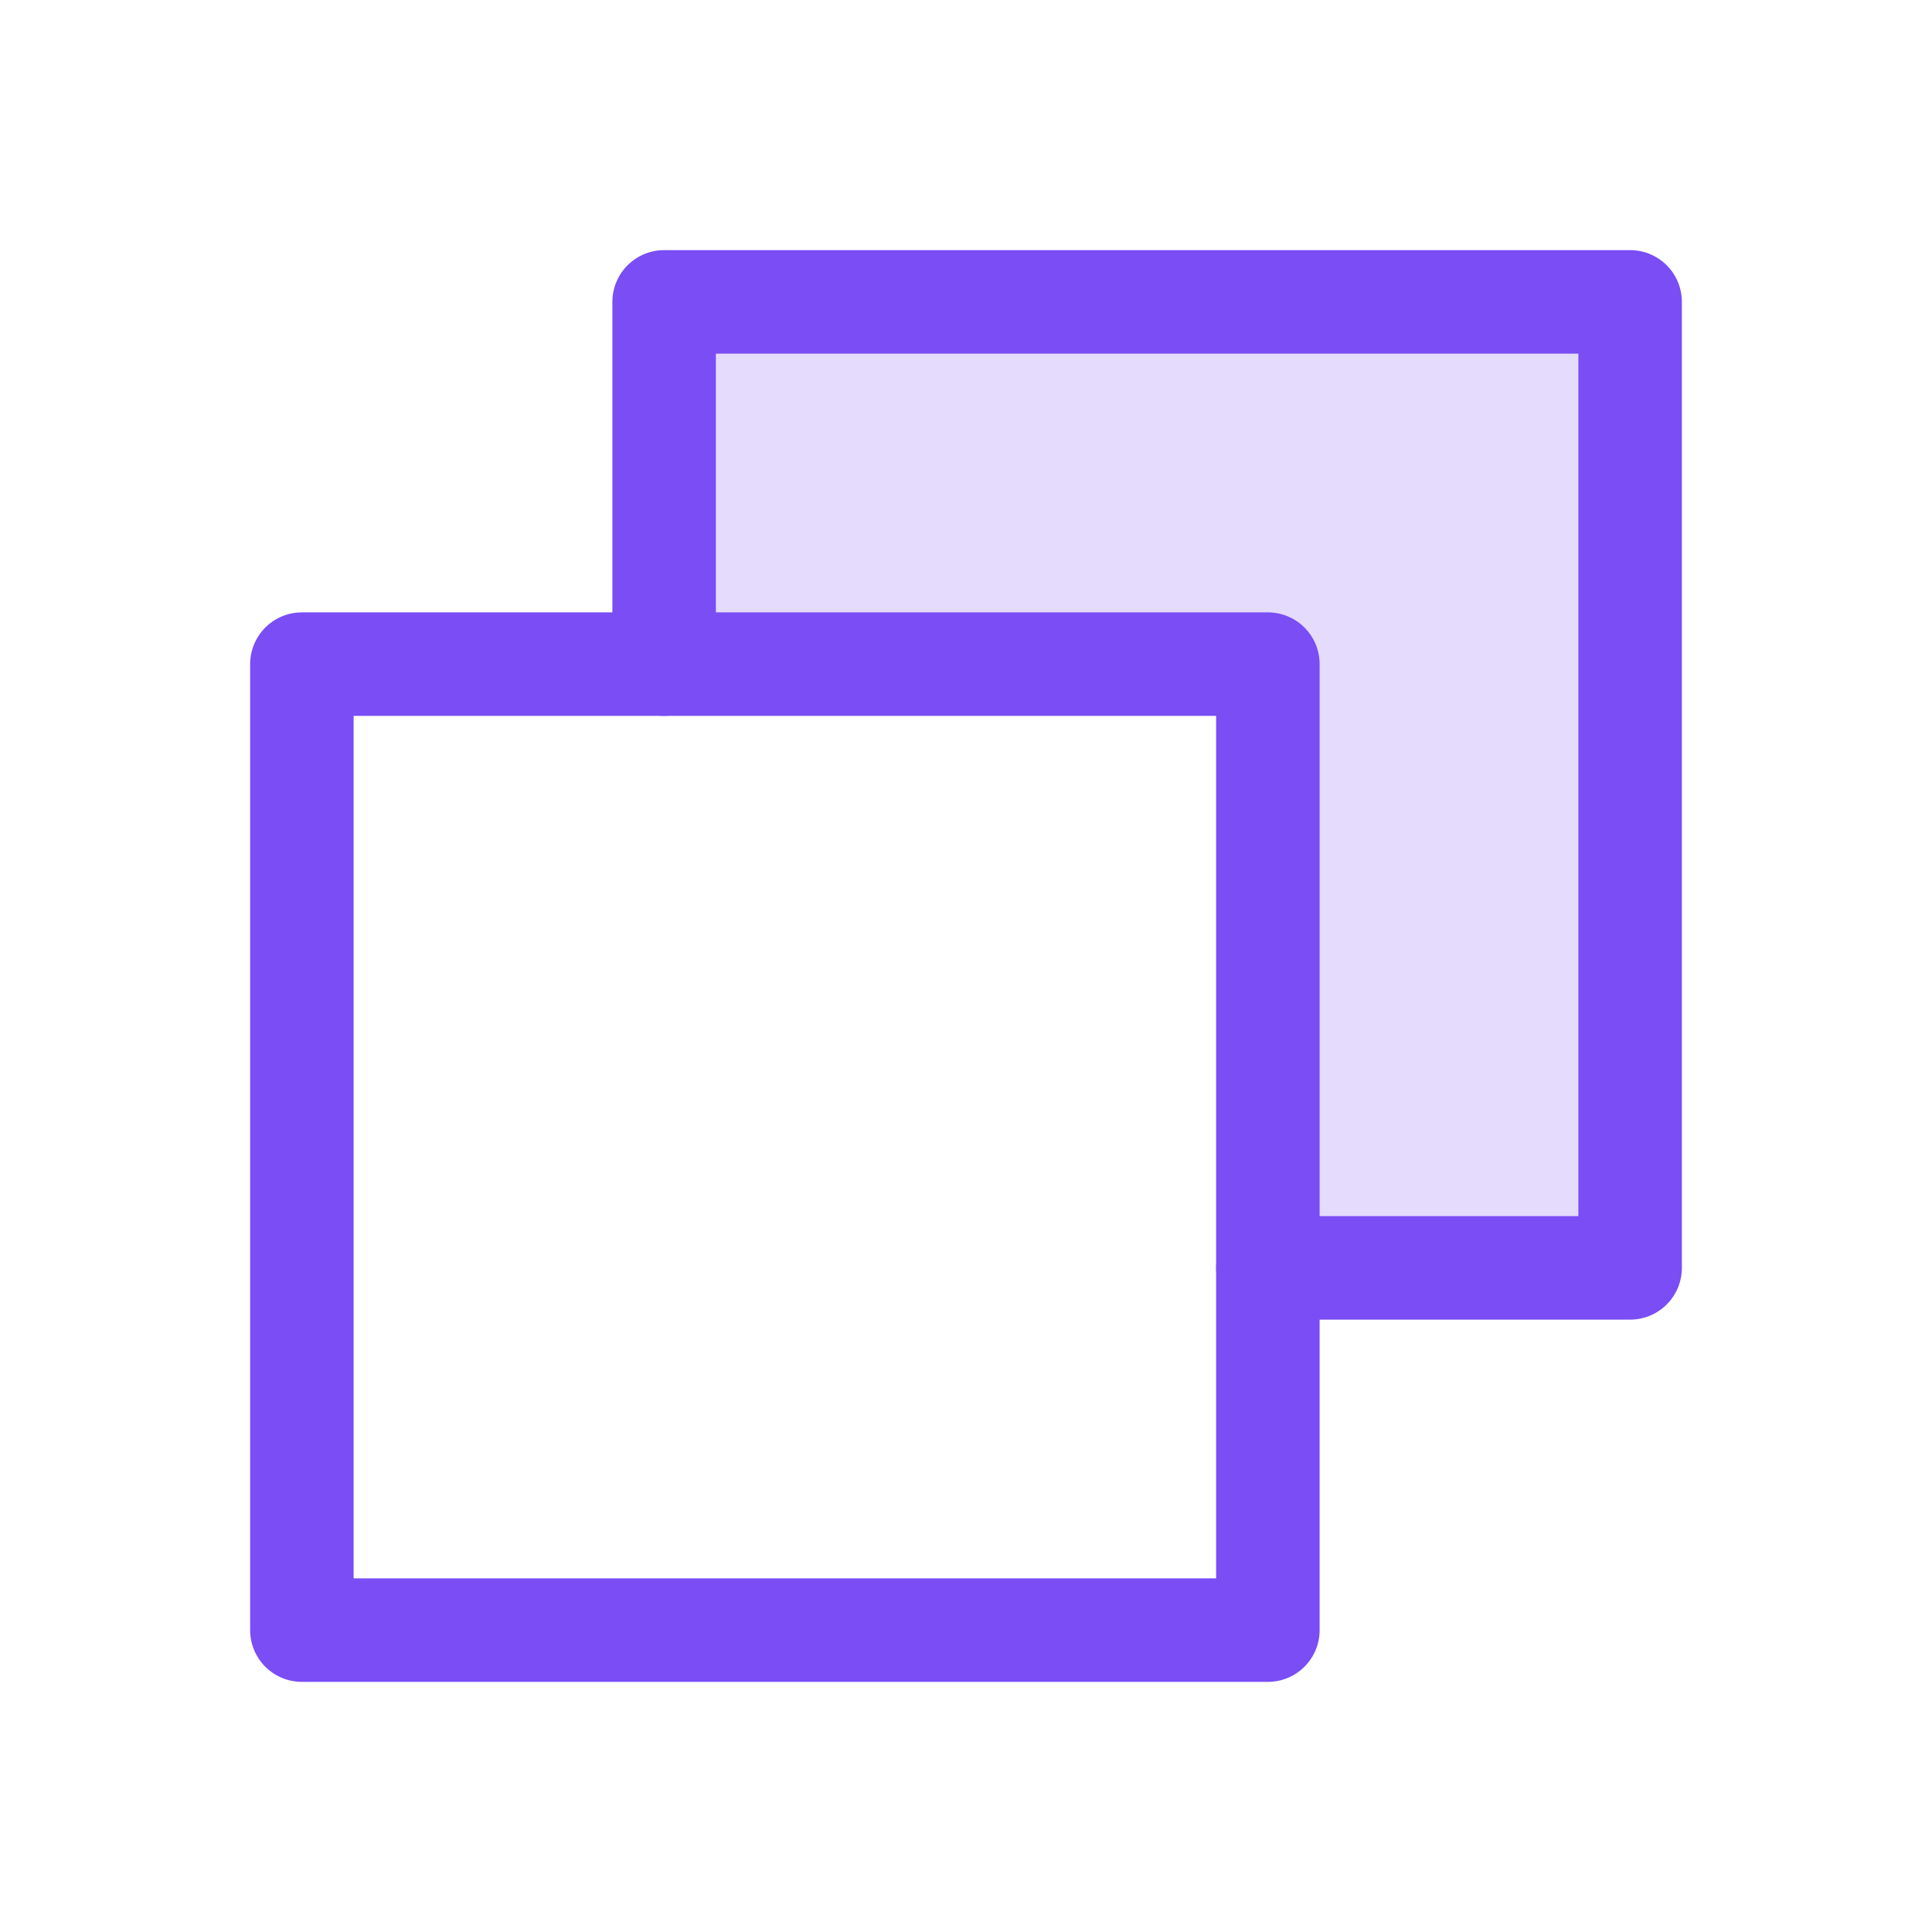 
<svg width="28" height="28" viewBox="0 0 28 28" fill="none" xmlns="http://www.w3.org/2000/svg">
<g clip-path="url(#clip0_10145_2428)">
<path opacity="0.2" d="M9.625 4.375V9.625H18.375V18.375H23.625V4.375H9.625Z" fill="#7A4DF5"/>
<path d="M18.375 18.375H23.625V4.375H9.625V9.625" stroke="#7A4DF5" stroke-width="1.5" stroke-linecap="round" stroke-linejoin="round"/>
<path d="M18.375 9.625H4.375V23.625H18.375V9.625Z" stroke="#7A4DF5" stroke-width="1.5" stroke-linecap="round" stroke-linejoin="round"/>
</g>
<defs>
<clipPath id="clip0_10145_2428">
<rect width="28" height="28" fill="white"/>
</clipPath>
</defs>
</svg>
